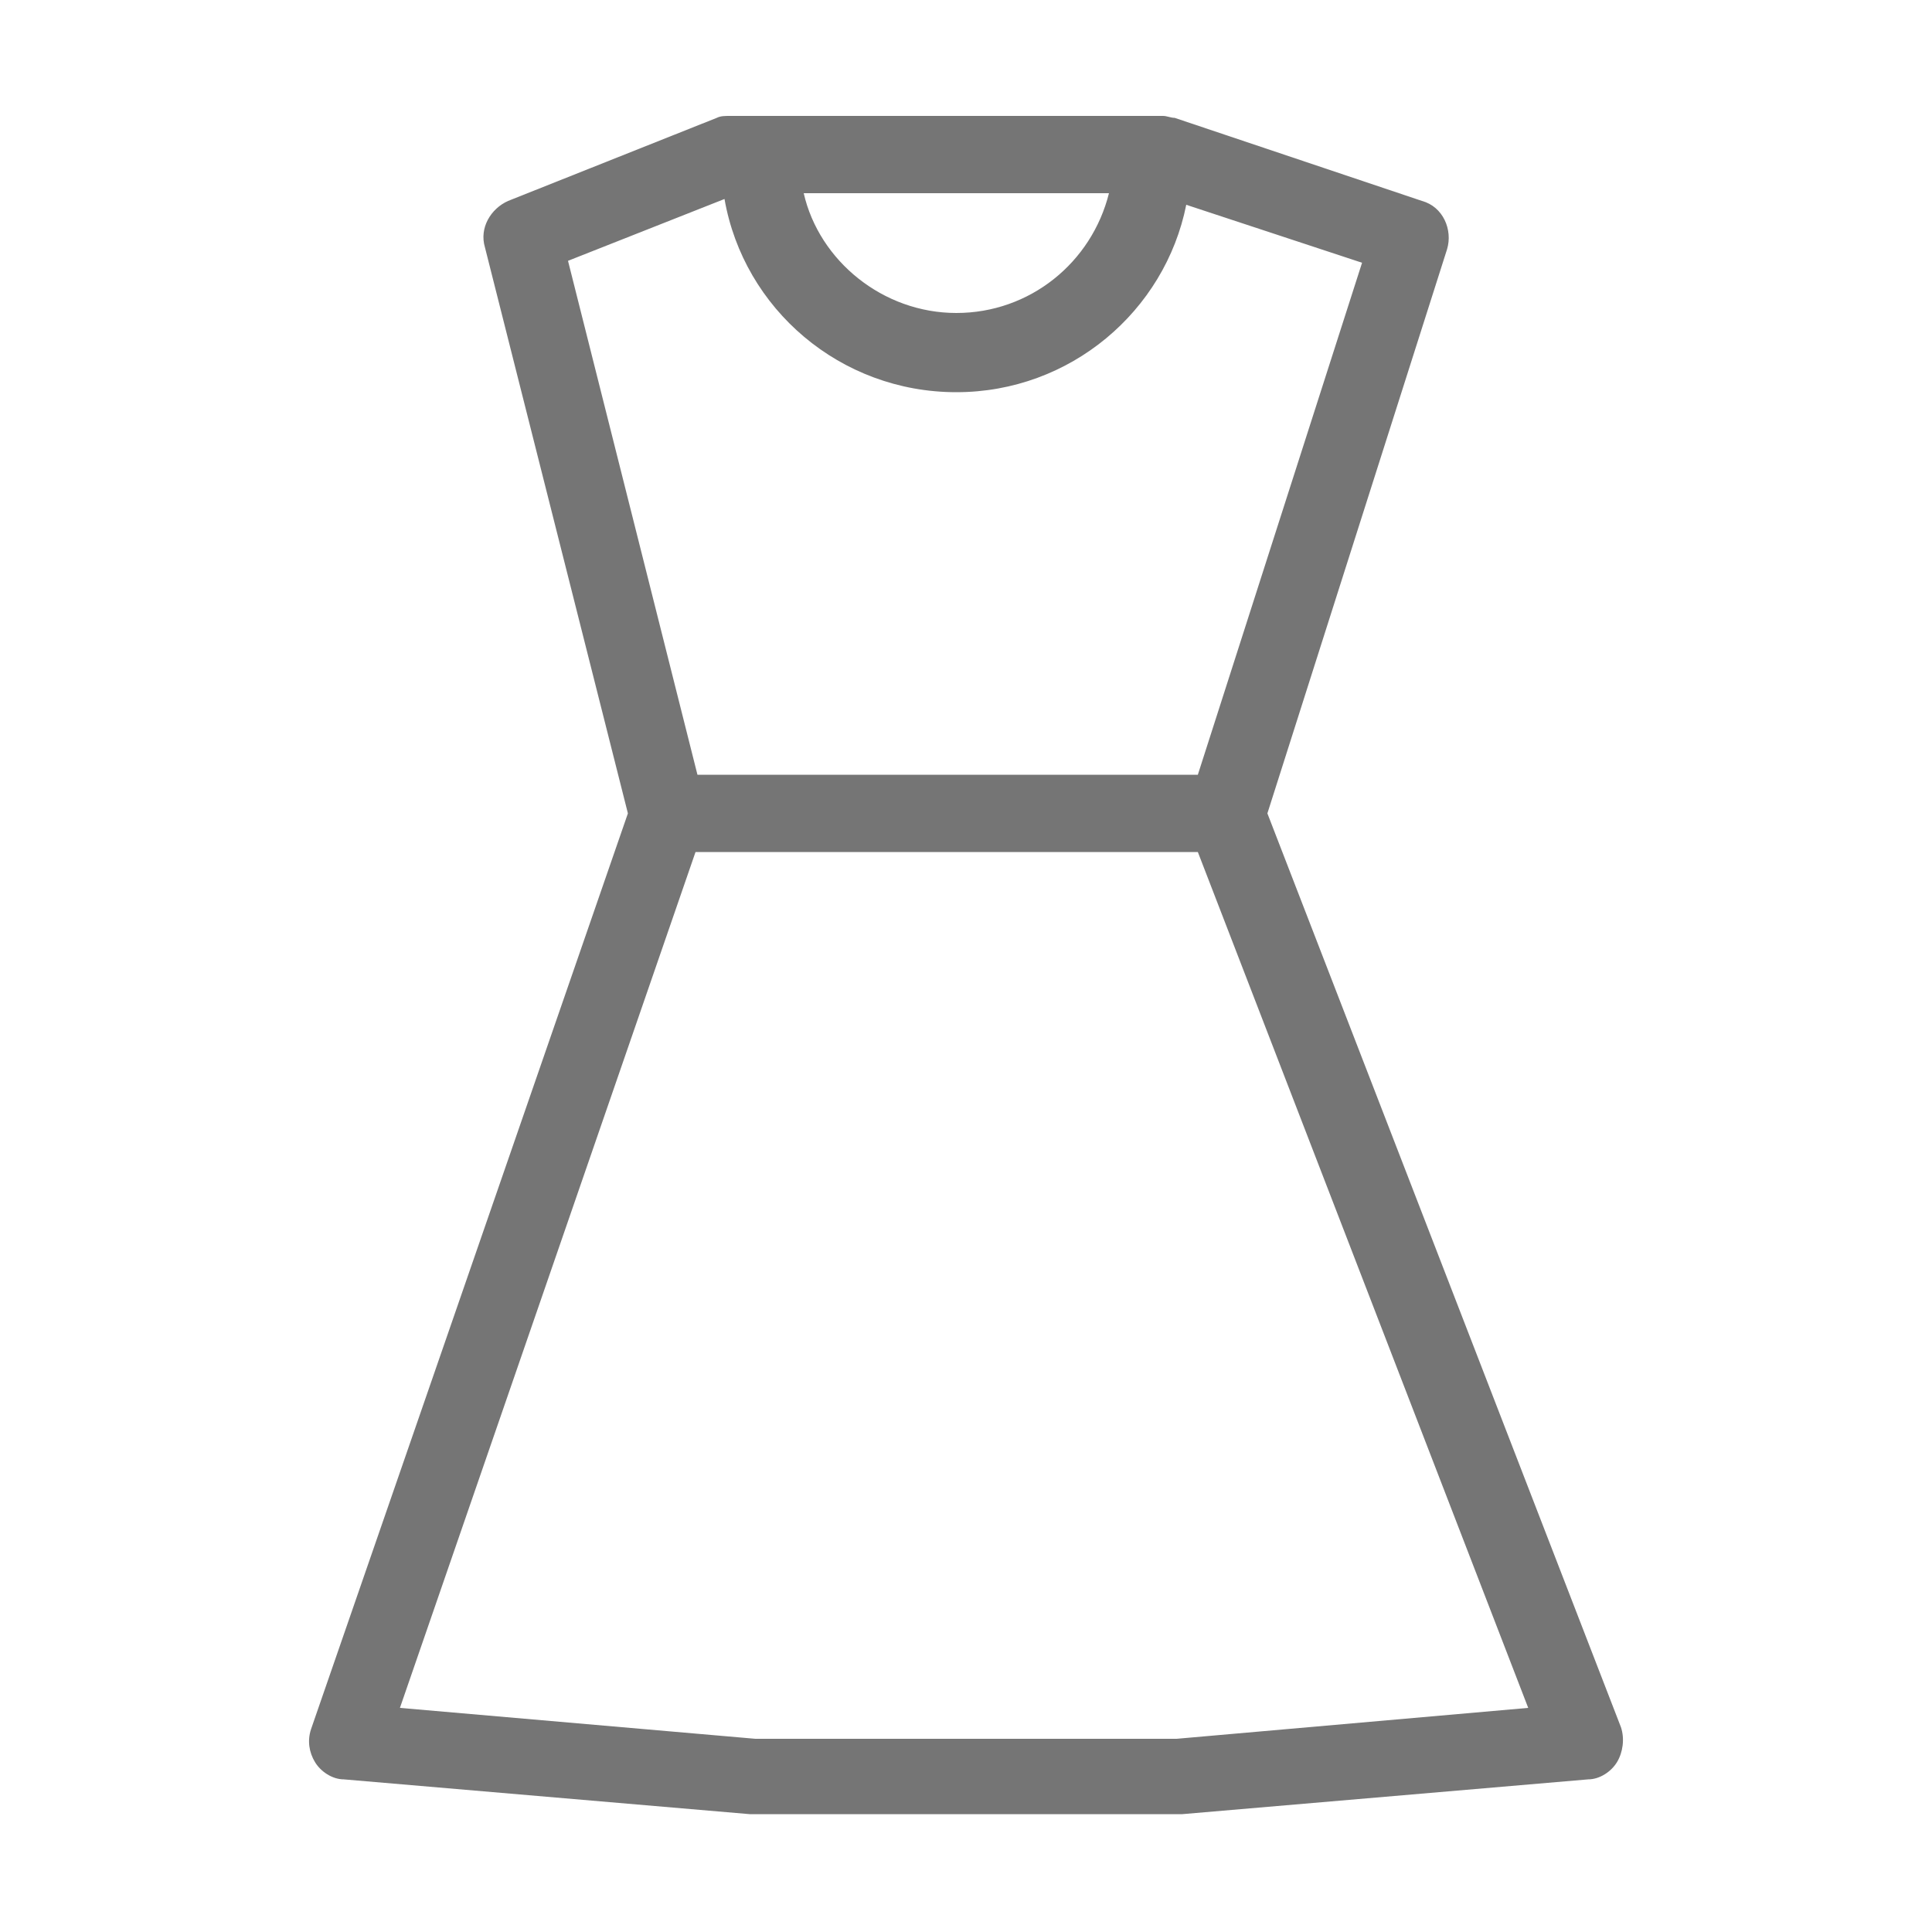 <svg height='100px' width='100px'  fill='#757575' xmlns="http://www.w3.org/2000/svg" xmlns:xlink="http://www.w3.org/1999/xlink" version="1.1" x="0px" y="0px" viewBox="0 0 100 100" style="enable-background:new 0 0 100 100;" xml:space="preserve"><g><path d="M83.7,91.2c0.3-0.5,0.4-1.2,0.2-1.8L65.6,42.1l9.3-29.2c0.3-1-0.2-2.2-1.3-2.5L60.8,6.1C60.6,6.1,60.4,6,60.2,6H37.8   c-0.3,0-0.5,0-0.7,0.1l-10.8,4.3c-0.9,0.4-1.5,1.4-1.2,2.4l7.4,29.3L16.1,89.5c-0.2,0.6-0.1,1.2,0.2,1.7c0.3,0.5,0.9,0.9,1.5,0.9   l21,1.8c0.1,0,0.1,0,0.2,0h22c0.1,0,0.1,0,0.2,0l21-1.8C82.8,92.1,83.4,91.7,83.7,91.2z M57.4,10c-0.9,3.6-4.1,6.2-7.9,6.2   s-7.1-2.7-7.9-6.2H57.4z M37.5,10.3c1,5.7,6,10,12,10c5.9,0,10.8-4.2,11.9-9.7l9.1,3L62,40.1H36.1l-6.7-26.6L37.5,10.3z M60.9,90   H39.1l-18.4-1.6L36,44.1h26l17.1,44.3L60.9,90z"></path></g></svg>
